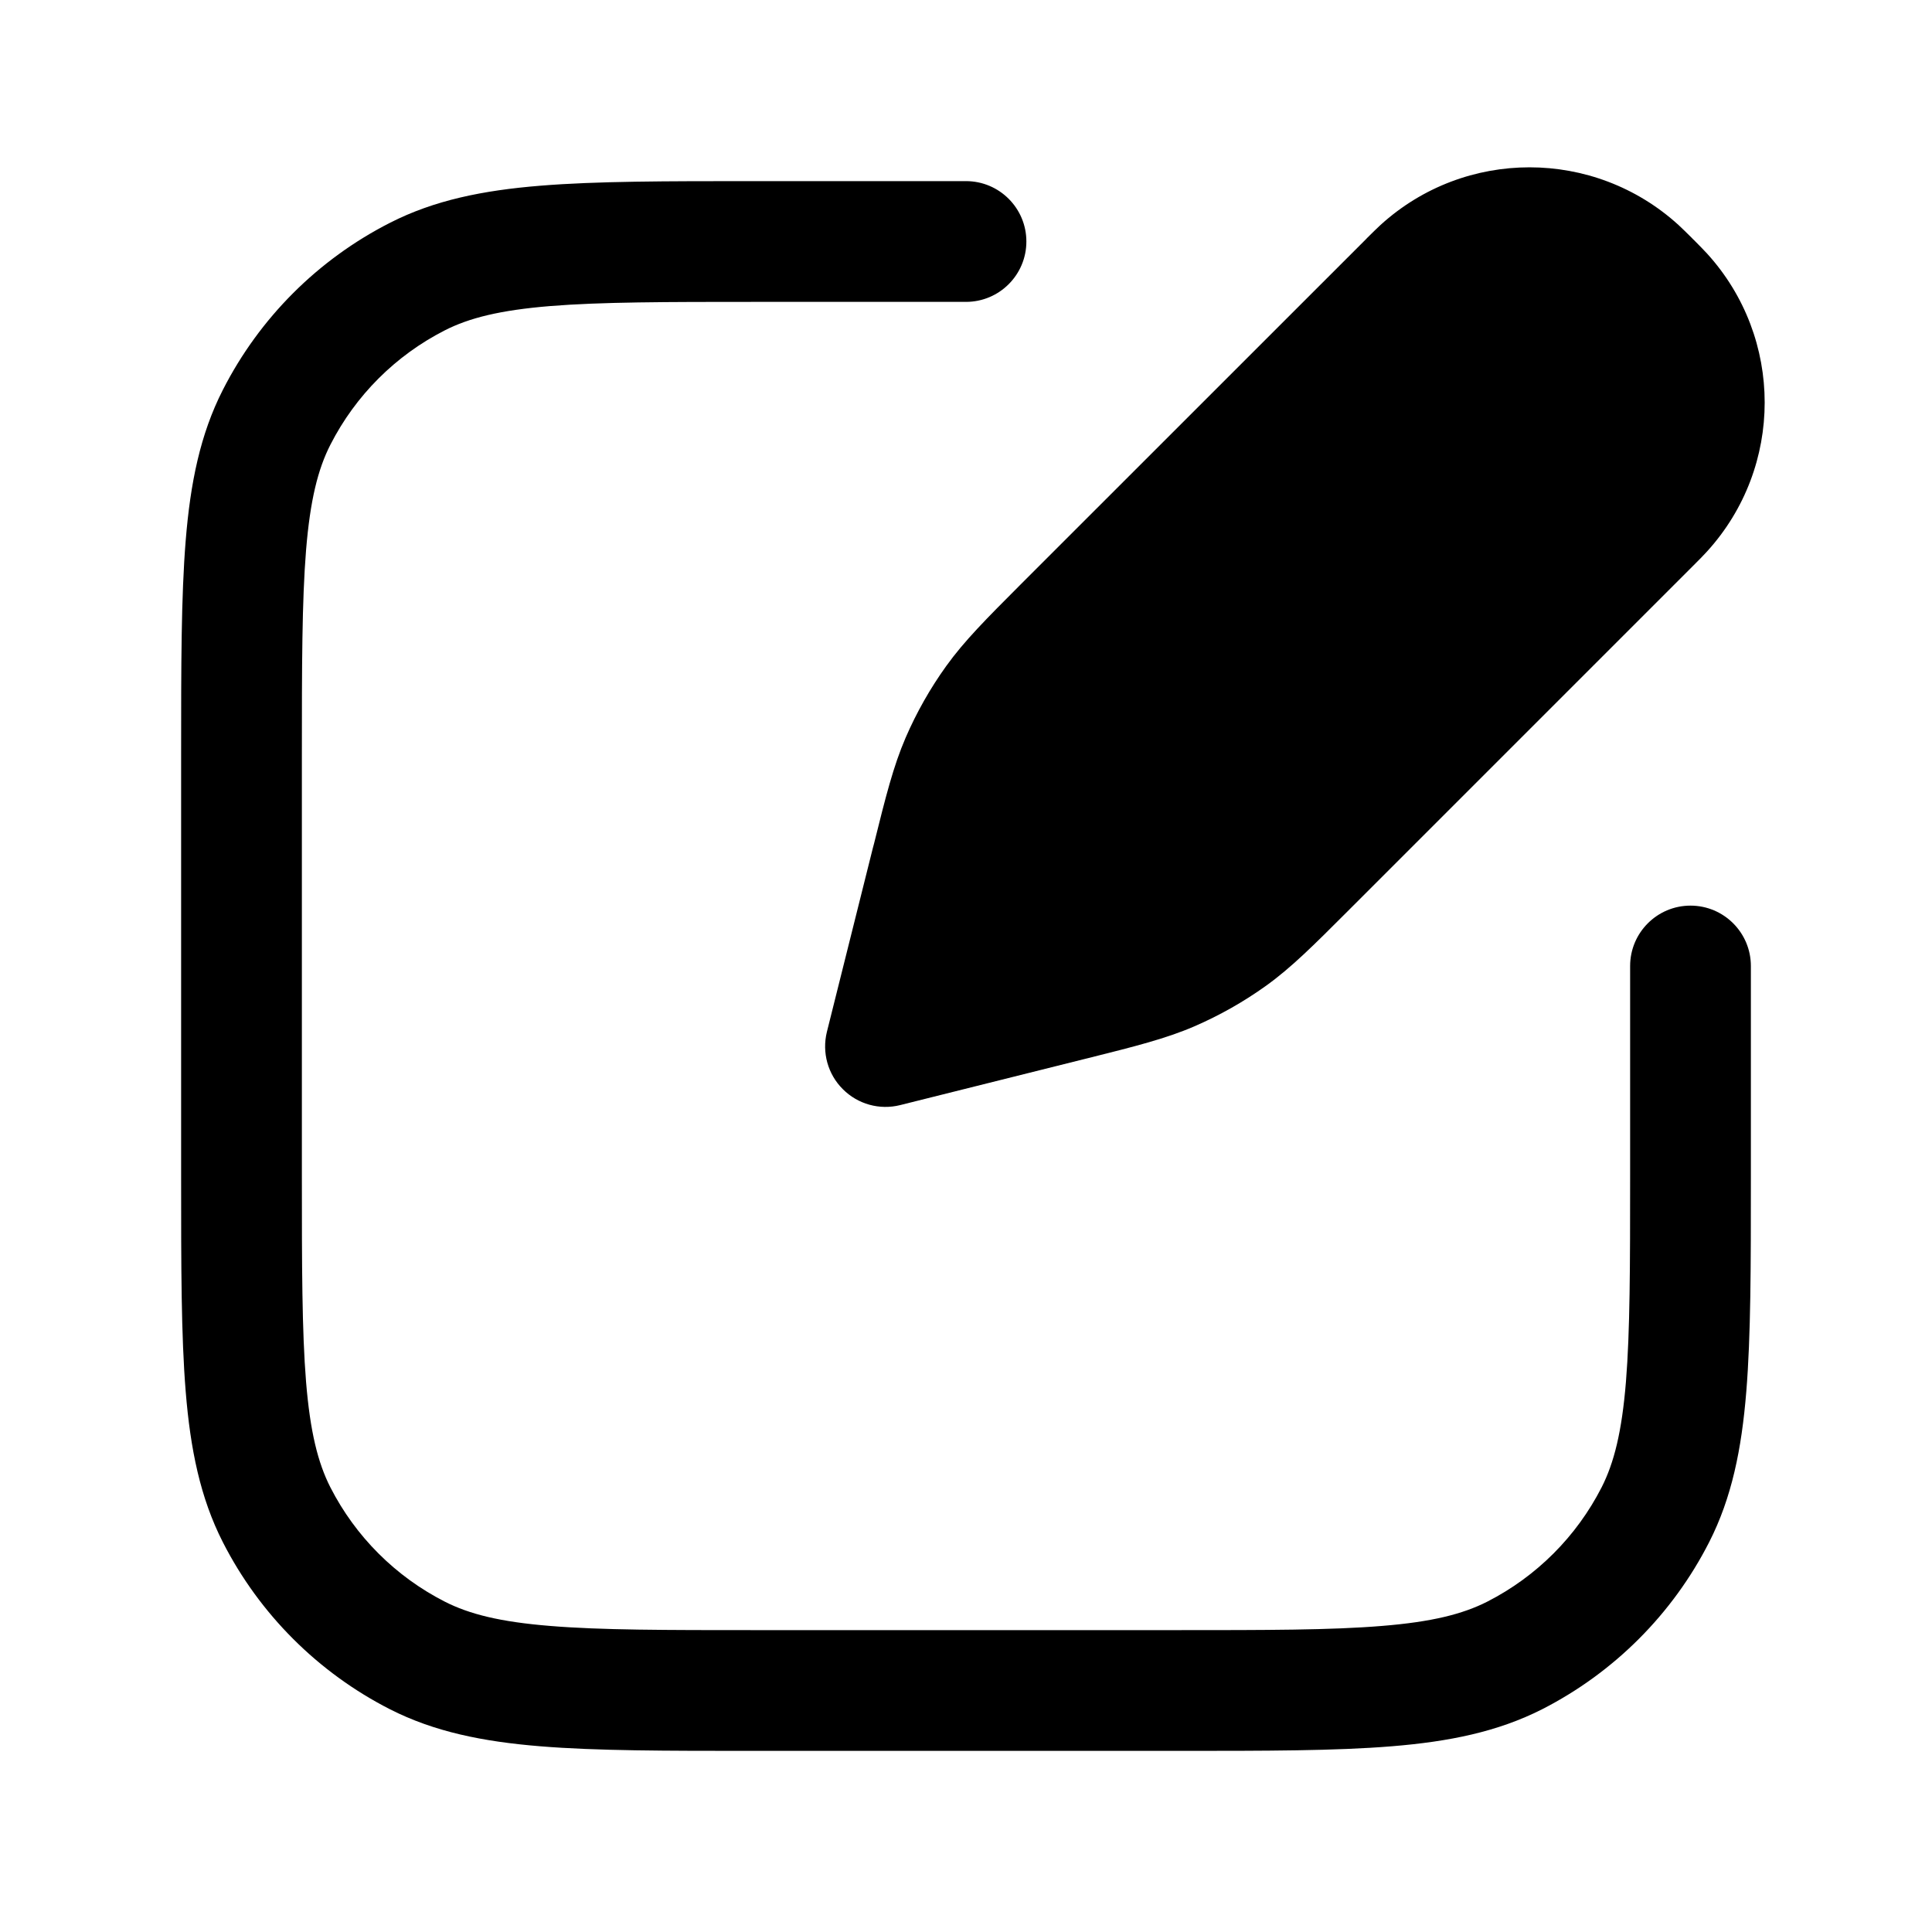 <svg width="24" height="24" viewBox="0 0 24 24" fill="currentColor" xmlns="http://www.w3.org/2000/svg">
<path fill-rule="evenodd" clip-rule="evenodd" d="M17.15 2.794C18.199 1.84 19.801 1.84 20.85 2.794C20.898 2.838 20.95 2.89 21.018 2.957L21.018 2.957L21.03 2.97L21.043 2.982L21.043 2.982C21.11 3.05 21.162 3.102 21.206 3.15C22.16 4.199 22.16 5.801 21.206 6.85C21.162 6.899 21.11 6.951 21.043 7.018L21.03 7.031L16.784 11.277L16.74 11.321C16.315 11.746 16.041 12.02 15.728 12.245C15.449 12.445 15.15 12.614 14.836 12.75C14.481 12.903 14.105 12.997 13.523 13.143L13.523 13.143L13.462 13.158L11.182 13.728C10.926 13.792 10.656 13.717 10.47 13.53C10.283 13.344 10.209 13.074 10.272 12.818L10.842 10.538L10.858 10.478C11.003 9.895 11.097 9.519 11.25 9.164C11.386 8.85 11.555 8.551 11.755 8.273C11.981 7.959 12.255 7.685 12.679 7.26L12.679 7.26L12.679 7.26L12.723 7.216L16.97 2.97L16.982 2.957L16.982 2.957L16.982 2.957C17.05 2.89 17.102 2.838 17.15 2.794ZM9.367 2.25L9.4 2.25H12C12.414 2.25 12.75 2.586 12.75 3C12.75 3.414 12.414 3.75 12 3.75H9.4C8.268 3.75 7.463 3.751 6.834 3.802C6.213 3.853 5.829 3.949 5.525 4.104C4.913 4.416 4.416 4.913 4.104 5.525C3.949 5.829 3.853 6.213 3.802 6.834C3.751 7.463 3.75 8.268 3.75 9.4V14.6C3.75 15.733 3.751 16.537 3.802 17.166C3.853 17.787 3.949 18.171 4.104 18.476C4.416 19.087 4.913 19.584 5.525 19.896C5.829 20.051 6.213 20.148 6.834 20.198C7.463 20.25 8.268 20.25 9.4 20.25H14.6C15.732 20.25 16.537 20.25 17.166 20.198C17.787 20.148 18.171 20.051 18.476 19.896C19.087 19.584 19.584 19.087 19.896 18.476C20.051 18.171 20.147 17.787 20.198 17.166C20.249 16.537 20.25 15.733 20.25 14.6V12C20.25 11.586 20.586 11.25 21 11.25C21.414 11.25 21.75 11.586 21.75 12V14.6V14.633C21.75 15.725 21.75 16.591 21.693 17.288C21.635 18.002 21.513 18.605 21.232 19.157C20.777 20.05 20.05 20.777 19.157 21.233C18.605 21.513 18.002 21.635 17.288 21.693C16.591 21.75 15.725 21.75 14.633 21.75H14.6H9.4H9.367C8.275 21.75 7.409 21.75 6.712 21.693C5.998 21.635 5.395 21.513 4.844 21.233C3.95 20.777 3.223 20.05 2.768 19.157C2.487 18.605 2.365 18.002 2.307 17.288C2.25 16.591 2.25 15.725 2.25 14.633V14.6V9.4V9.367V9.367C2.25 8.275 2.25 7.41 2.307 6.712C2.365 5.999 2.487 5.395 2.768 4.844C3.223 3.95 3.95 3.223 4.844 2.768C5.395 2.487 5.998 2.365 6.712 2.307C7.409 2.25 8.275 2.25 9.367 2.25Z" />
</svg>

